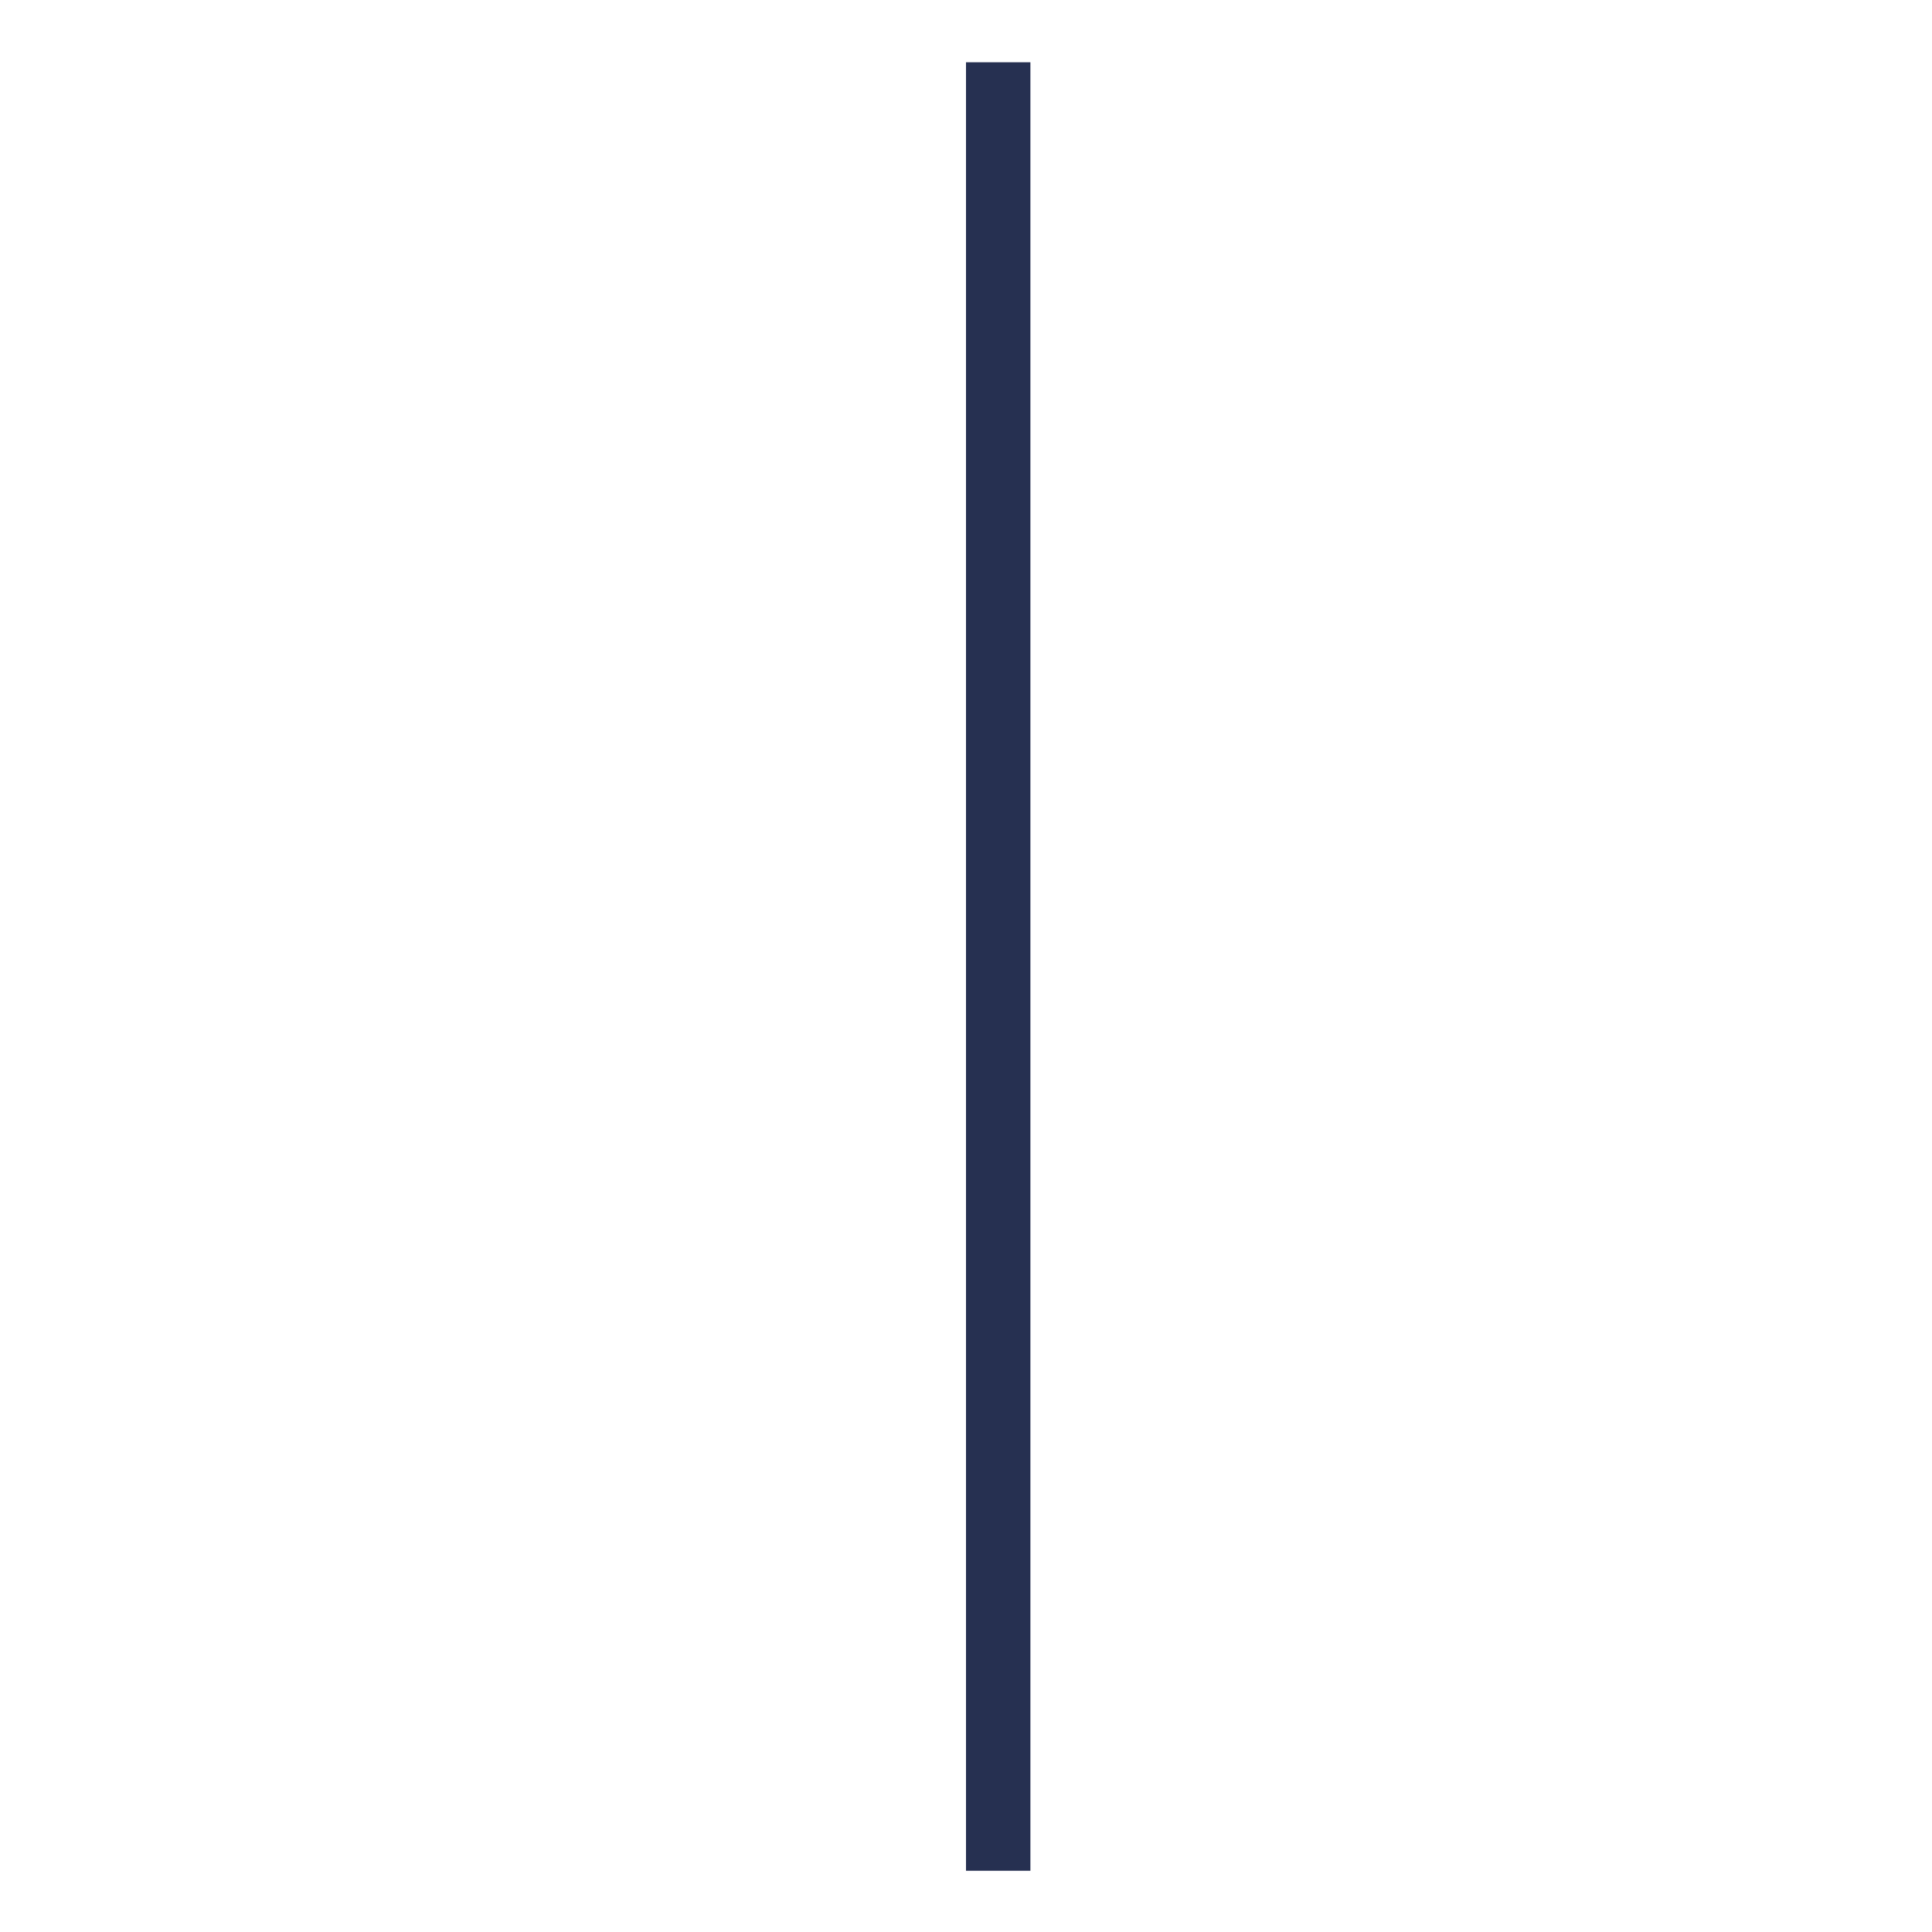 <?xml version="1.0" encoding="UTF-8" standalone="no"?>
<svg width="30px" height="30px" viewBox="0 0 30 30" version="1.1" xmlns="http://www.w3.org/2000/svg" xmlns:xlink="http://www.w3.org/1999/xlink">
    <!-- Generator: Sketch 3.8.3 (29802) - http://www.bohemiancoding.com/sketch -->
    <title>vertical line copy</title>
    <desc>Created with Sketch.</desc>
    <defs>
        <rect id="path-1" x="1" y="14" width="1" height="1"></rect>
        <mask id="mask-2" maskContentUnits="userSpaceOnUse" maskUnits="objectBoundingBox" x="-1" y="-1" width="3" height="3">
            <rect x="0" y="13" width="3" height="3" fill="white"></rect>
            <use xlink:href="#path-1" fill="black"></use>
        </mask>
    </defs>
    <g id="Page-1" stroke="none" stroke-width="1" fill="none" fill-rule="evenodd">
        <g id="Drawing" transform="translate(-479, -92)">
            <g id="2" transform="translate(367, 13)">
                <g id="drawing-tools-1" transform="translate(44, 79)">
                    <g id="vertical-line-copy" transform="translate(68, 0)">
                        <rect id="Rectangle-131" fill="none" x="0" y="0" width="30" height="30"></rect>
                        <g id="Group" transform="translate(14, 1)">
                            <path d="M1.5,27.549 L1.5,0.467" id="Line-Copy-10" stroke="#263051" stroke-linecap="square"></path>
                            <g id="Rectangle-75-Copy-3">
                                <use fill="none" fill-rule="evenodd" xlink:href="#path-1"></use>
                                <use stroke="#263051" mask="url(#mask-2)" stroke-width="2" stroke-linecap="square" xlink:href="#path-1"></use>
                            </g>
                        </g>
                    </g>
                </g>
            </g>
        </g>
    </g>
</svg>